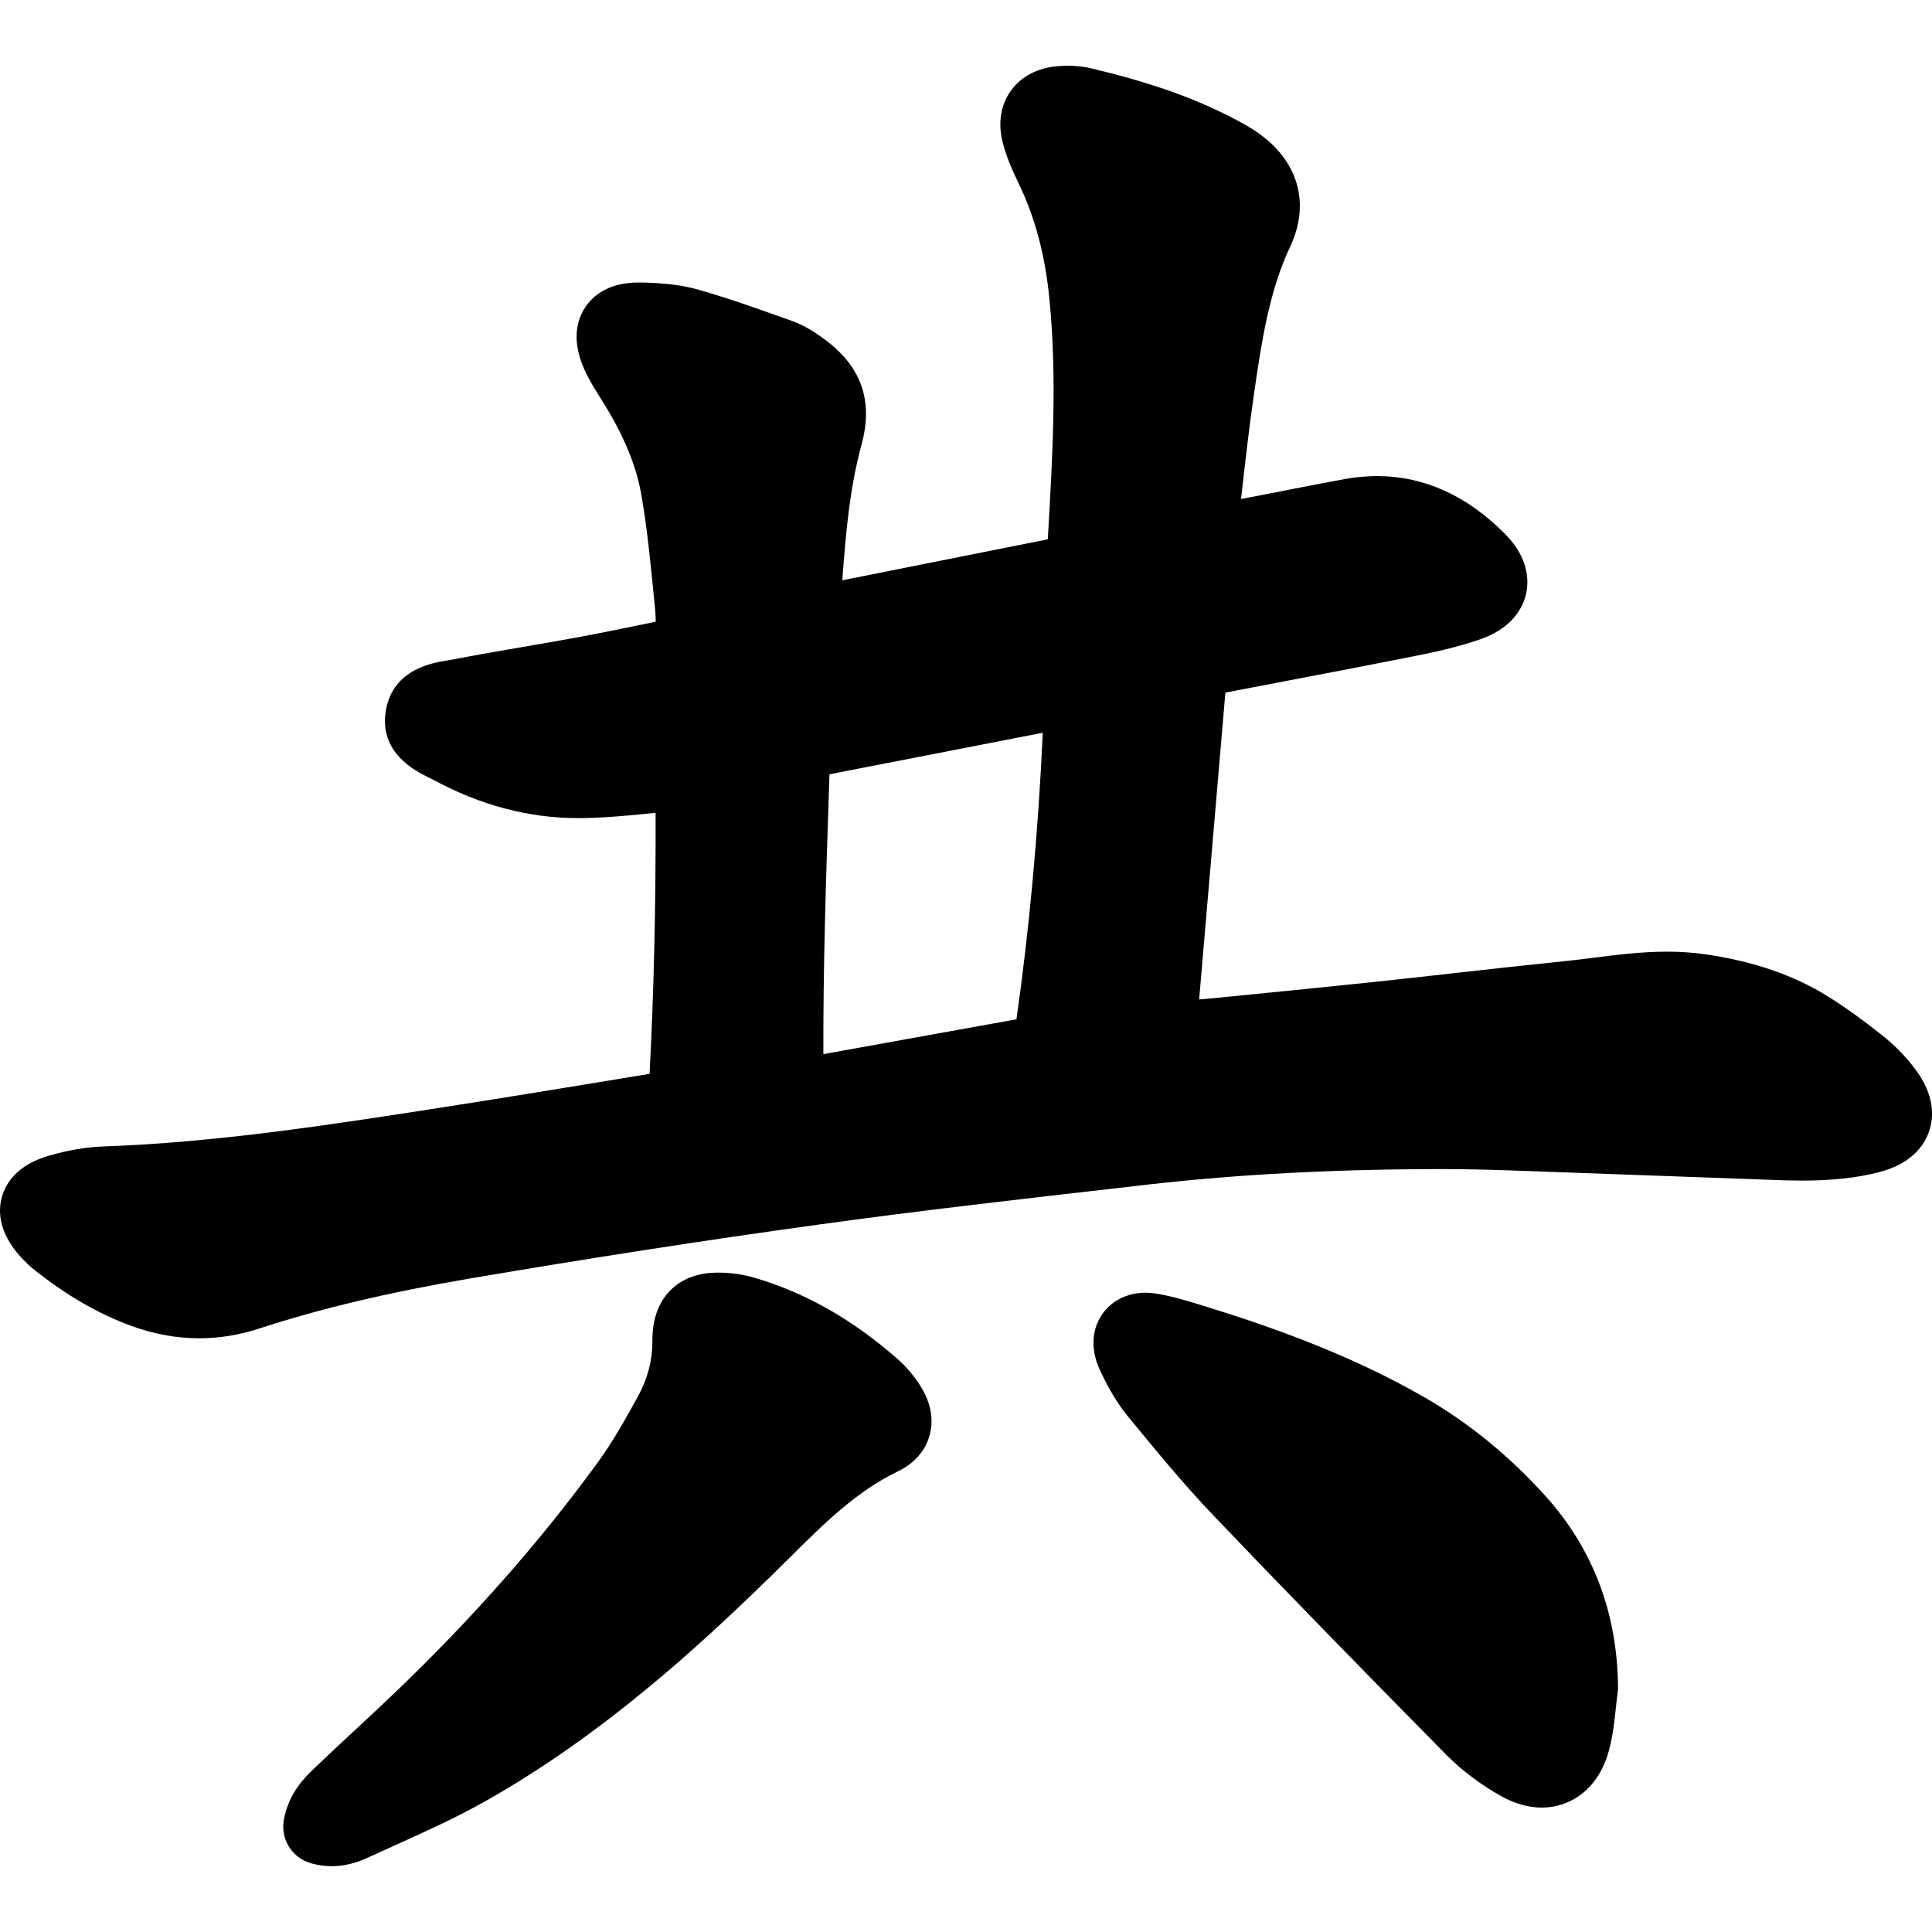 <?xml version="1.0" encoding="iso-8859-1"?>
<!-- Generator: Adobe Illustrator 16.0.0, SVG Export Plug-In . SVG Version: 6.00 Build 0)  -->
<!DOCTYPE svg PUBLIC "-//W3C//DTD SVG 1.1//EN" "http://www.w3.org/Graphics/SVG/1.1/DTD/svg11.dtd">
<svg version="1.1" id="Capa_1" xmlns="http://www.w3.org/2000/svg" xmlns:xlink="http://www.w3.org/1999/xlink" x="0px" y="0px"
	 width="50.585px" height="50.584px" viewBox="0 0 50.585 50.584" style="enable-background:new 0 0 50.585 50.584;"
	 xml:space="preserve">
<g>
	<g>
		<path d="M50.133,27.977c-0.244-0.322-0.533-0.617-0.859-0.875c-0.521-0.414-0.968-0.734-1.406-1.008
			c-0.895-0.559-1.941-0.921-3.205-1.106c-0.323-0.047-0.655-0.071-1.014-0.071c-0.664,0-1.301,0.08-1.916,0.158
			c-0.257,0.032-0.512,0.065-0.768,0.091c-0.955,0.097-1.908,0.203-2.861,0.31c-0.695,0.078-1.39,0.156-2.084,0.23
			c-1.416,0.149-2.832,0.29-4.248,0.429c-0.125,0.012-0.25,0.023-0.375,0.033l0.687-8.034l1.516-0.29
			c1.085-0.207,2.17-0.414,3.253-0.629c0.597-0.119,1.273-0.254,1.927-0.485c0.857-0.304,1.104-0.867,1.176-1.176
			c0.07-0.309,0.095-0.923-0.545-1.569c-0.998-1.009-2.127-1.52-3.358-1.52c-0.269,0-0.544,0.025-0.82,0.074
			c-0.477,0.085-0.951,0.179-1.427,0.272l-0.686,0.134l-0.627,0.12c0.004-0.032,0.008-0.065,0.012-0.097
			c0.103-0.913,0.21-1.858,0.345-2.773c0.186-1.262,0.379-2.567,0.932-3.742c0.537-1.143,0.203-2.267-0.892-3.008
			c-0.229-0.156-0.466-0.277-0.655-0.375c-1.012-0.522-2.138-0.916-3.651-1.278c-0.194-0.047-0.406-0.07-0.63-0.07
			c-0.086,0-0.17,0.003-0.254,0.01C27.174,1.772,26.736,2,26.469,2.374c-0.268,0.37-0.344,0.85-0.217,1.351
			c0.098,0.387,0.254,0.733,0.406,1.05c0.438,0.898,0.705,1.895,0.818,3.047c0.202,2.047,0.086,4.069-0.037,6.211l-0.006,0.088
			l-3.282,0.654l-2.097,0.418c0.091-1.239,0.193-2.415,0.504-3.556c0.317-1.158-0.014-2.068-1.011-2.783
			c-0.218-0.156-0.477-0.332-0.797-0.446l-0.213-0.076c-0.729-0.26-1.483-0.529-2.254-0.748c-0.525-0.15-1.06-0.178-1.514-0.187
			c-0.006,0-0.046,0-0.052,0c-0.802,0-1.203,0.357-1.399,0.656c-0.199,0.304-0.365,0.828-0.028,1.596
			c0.128,0.291,0.288,0.546,0.43,0.771l0.068,0.108c0.541,0.868,0.869,1.657,1.001,2.411c0.151,0.858,0.236,1.72,0.326,2.633
			l0.039,0.391c0.01,0.1,0.014,0.204,0.014,0.315l-0.101,0.021c-0.644,0.133-1.275,0.263-1.908,0.381
			c-0.483,0.09-0.968,0.173-1.453,0.256c-0.619,0.106-1.238,0.212-1.854,0.332l-0.136,0.023c-0.387,0.062-1.417,0.225-1.61,1.295
			c-0.203,1.126,0.789,1.61,1.115,1.769c0.044,0.022,0.088,0.042,0.128,0.064c1.226,0.665,2.5,1.002,3.786,1.002l0.145-0.001
			c0.634-0.013,1.245-0.072,1.885-0.138c0.008,2.416-0.044,4.667-0.157,6.834L15.891,28.3c-1.391,0.228-2.782,0.457-4.175,0.673
			l-0.123,0.02c-2.907,0.451-5.914,0.92-8.883,1.024c-0.454,0.017-0.937,0.099-1.437,0.244c-0.825,0.241-1.119,0.715-1.221,1.07
			s-0.103,0.917,0.475,1.562c0.119,0.134,0.244,0.253,0.372,0.355c0.828,0.659,1.651,1.139,2.516,1.459
			c0.596,0.221,1.203,0.333,1.802,0.333c0.524,0,1.053-0.086,1.571-0.256c1.623-0.528,3.38-0.945,5.529-1.312
			c3.083-0.524,6.146-1,9.102-1.407c2.602-0.36,5.261-0.664,7.834-0.957l0.804-0.093c2.396-0.272,4.93-0.405,7.739-0.405
			c0.749,0,1.519,0.025,2.262,0.053l0.249,0.009c1.373,0.048,2.746,0.099,4.119,0.149l1.951,0.071
			c0.27,0.011,0.539,0.019,0.808,0.019c0.785,0,1.423-0.069,2.009-0.219c0.857-0.221,1.188-0.701,1.314-1.067
			C50.632,29.26,50.67,28.677,50.133,27.977z M26.614,26.688L21.558,27.6c-0.007-2.3,0.069-4.585,0.143-6.805l0.017-0.522
			l5.585-1.088C27.182,21.802,26.956,24.273,26.614,26.688z"/>
		<path d="M37.319,36.599c-2.015-1.165-4.15-1.896-5.789-2.403c-0.42-0.129-0.812-0.252-1.24-0.323
			c-0.107-0.019-0.207-0.026-0.301-0.026c-0.487,0-0.908,0.219-1.153,0.598c-0.253,0.391-0.273,0.893-0.06,1.375
			c0.229,0.51,0.477,0.924,0.756,1.265c0.715,0.87,1.443,1.761,2.236,2.591c1.745,1.828,3.682,3.818,6.098,6.268
			c0.394,0.397,0.881,0.769,1.41,1.068c0.369,0.21,0.737,0.316,1.098,0.316c0.662,0,1.477-0.406,1.765-1.545
			c0.096-0.373,0.133-0.731,0.17-1.078c0.014-0.133,0.028-0.269,0.047-0.399c0.006-0.048,0.01-0.096,0.008-0.144
			c-0.02-1.938-0.66-3.619-1.903-4.996C39.52,38.124,38.464,37.26,37.319,36.599z"/>
		<path d="M23.491,35.573c-1.173-1.025-2.385-1.715-3.706-2.109c-0.265-0.079-0.536-0.125-0.807-0.139
			c-0.054-0.002-0.105-0.004-0.154-0.004c-0.208,0-0.842,0-1.306,0.498c-0.437,0.469-0.437,1.099-0.437,1.306
			c0,0.505-0.126,0.979-0.386,1.452c-0.332,0.604-0.662,1.188-1.045,1.715c-1.503,2.064-3.288,4.09-5.304,6.02
			c-0.347,0.332-0.699,0.659-1.051,0.986c-0.354,0.329-0.708,0.658-1.057,0.992c-0.251,0.24-0.671,0.641-0.805,1.348
			c-0.097,0.514,0.216,1.014,0.719,1.15c0.176,0.049,0.356,0.074,0.534,0.074c0.468,0,0.828-0.168,1.042-0.268
			c0.229-0.105,0.46-0.211,0.691-0.314c0.792-0.358,1.611-0.73,2.397-1.181c2.967-1.696,5.399-3.907,7.387-5.849
			c0.156-0.152,0.31-0.307,0.465-0.459c0.904-0.898,1.758-1.746,2.833-2.262c0.532-0.254,0.745-0.638,0.829-0.914
			c0.086-0.283,0.122-0.733-0.197-1.271C23.961,36.056,23.739,35.79,23.491,35.573z"/>
	</g>
</g>
<g>
</g>
<g>
</g>
<g>
</g>
<g>
</g>
<g>
</g>
<g>
</g>
<g>
</g>
<g>
</g>
<g>
</g>
<g>
</g>
<g>
</g>
<g>
</g>
<g>
</g>
<g>
</g>
<g>
</g>
</svg>
